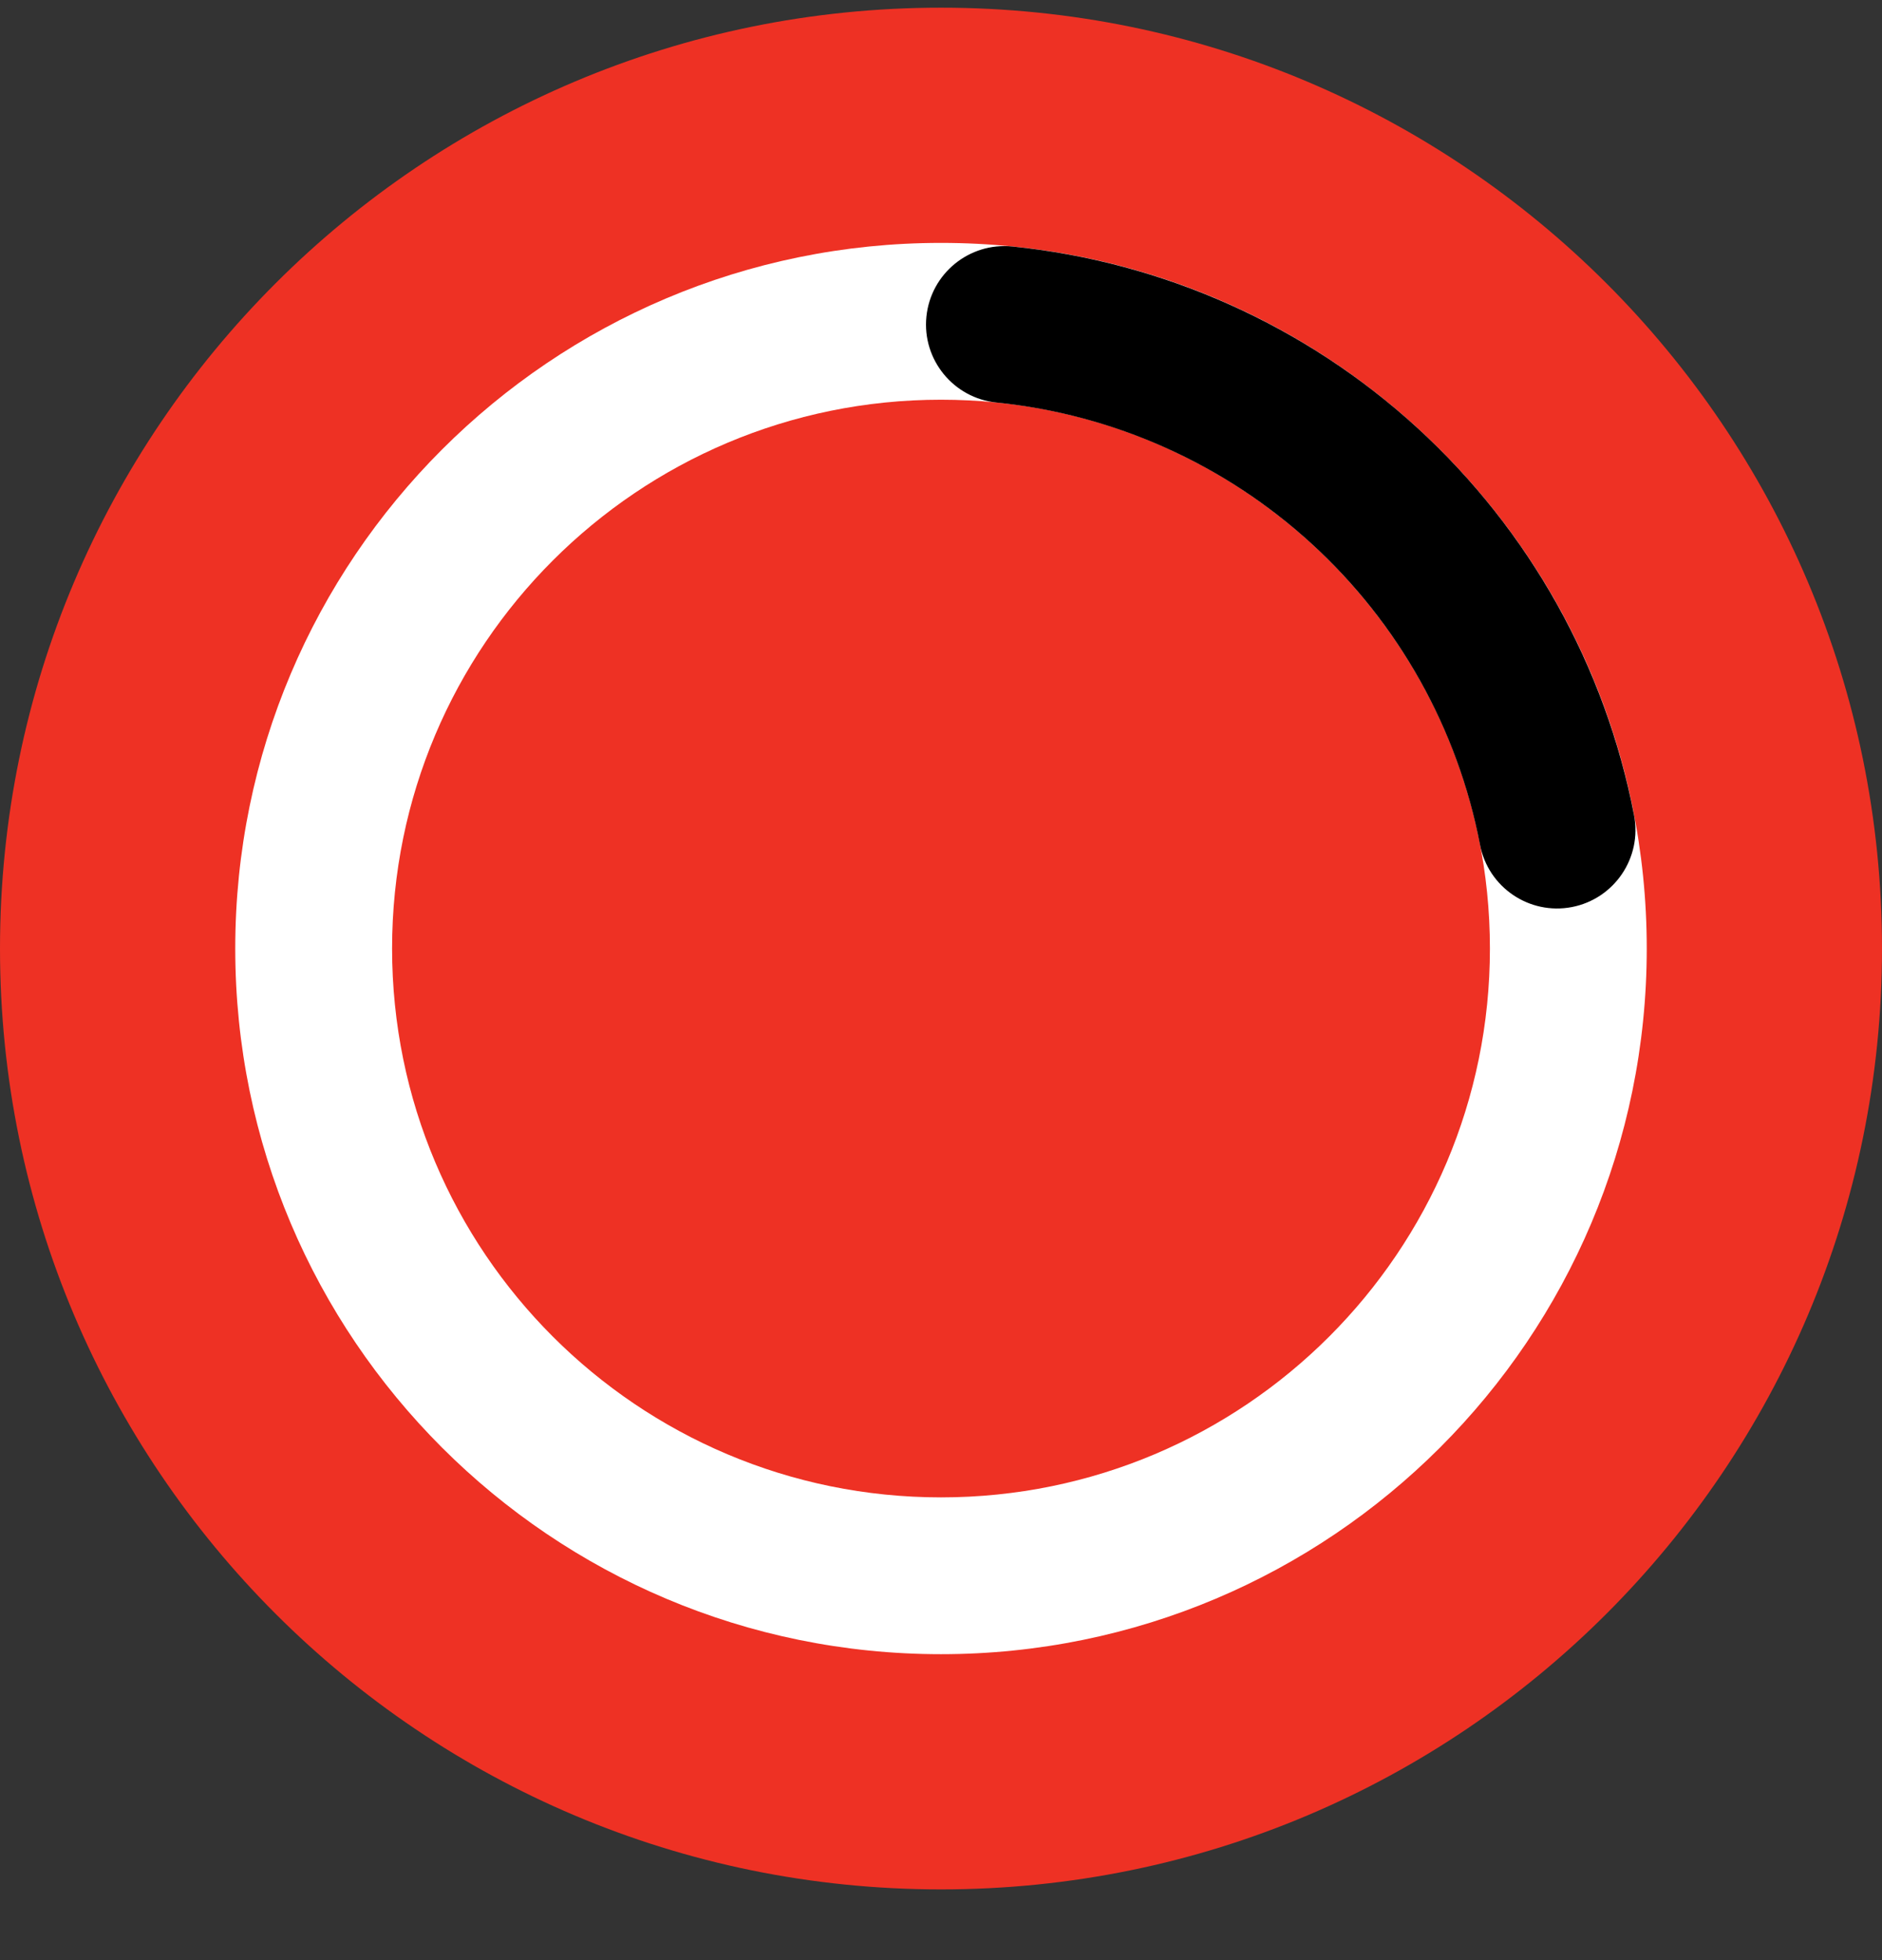 <svg width="24" height="25" viewBox="0 0 24 25" fill="none" xmlns="http://www.w3.org/2000/svg">
<rect x="0" y="0" width="24" height="25" fill="#333333" stroke="none"/>
<path d="M24 12.098C24 18.726 18.627 24.098 12 24.098C5.373 24.098 0 18.726 0 12.098C0 5.471 5.373 0.098 12 0.098C18.627 0.098 24 5.471 24 12.098Z" fill="#EE3124"/>
<path fill-rule="evenodd" clip-rule="evenodd" d="M12 5.098C8.134 5.098 5 8.232 5 12.098C5 15.964 8.134 19.098 12 19.098C15.866 19.098 19 15.964 19 12.098C19 8.232 15.866 5.098 12 5.098ZM3 12.098C3 7.128 7.029 3.098 12 3.098C16.971 3.098 21 7.128 21 12.098C21 17.069 16.971 21.098 12 21.098C7.029 21.098 3 17.069 3 12.098Z" fill="white"/>
<path fill-rule="evenodd" clip-rule="evenodd" d="M11.814 4.038C11.87 3.489 12.361 3.088 12.91 3.144C14.836 3.34 16.647 4.151 18.075 5.458C19.503 6.765 20.472 8.497 20.838 10.398C20.942 10.94 20.587 11.464 20.045 11.569C19.503 11.673 18.978 11.318 18.874 10.775C18.59 9.297 17.836 7.95 16.725 6.934C15.614 5.917 14.206 5.286 12.708 5.134C12.159 5.078 11.758 4.587 11.814 4.038Z" fill="black"/>
</svg>
